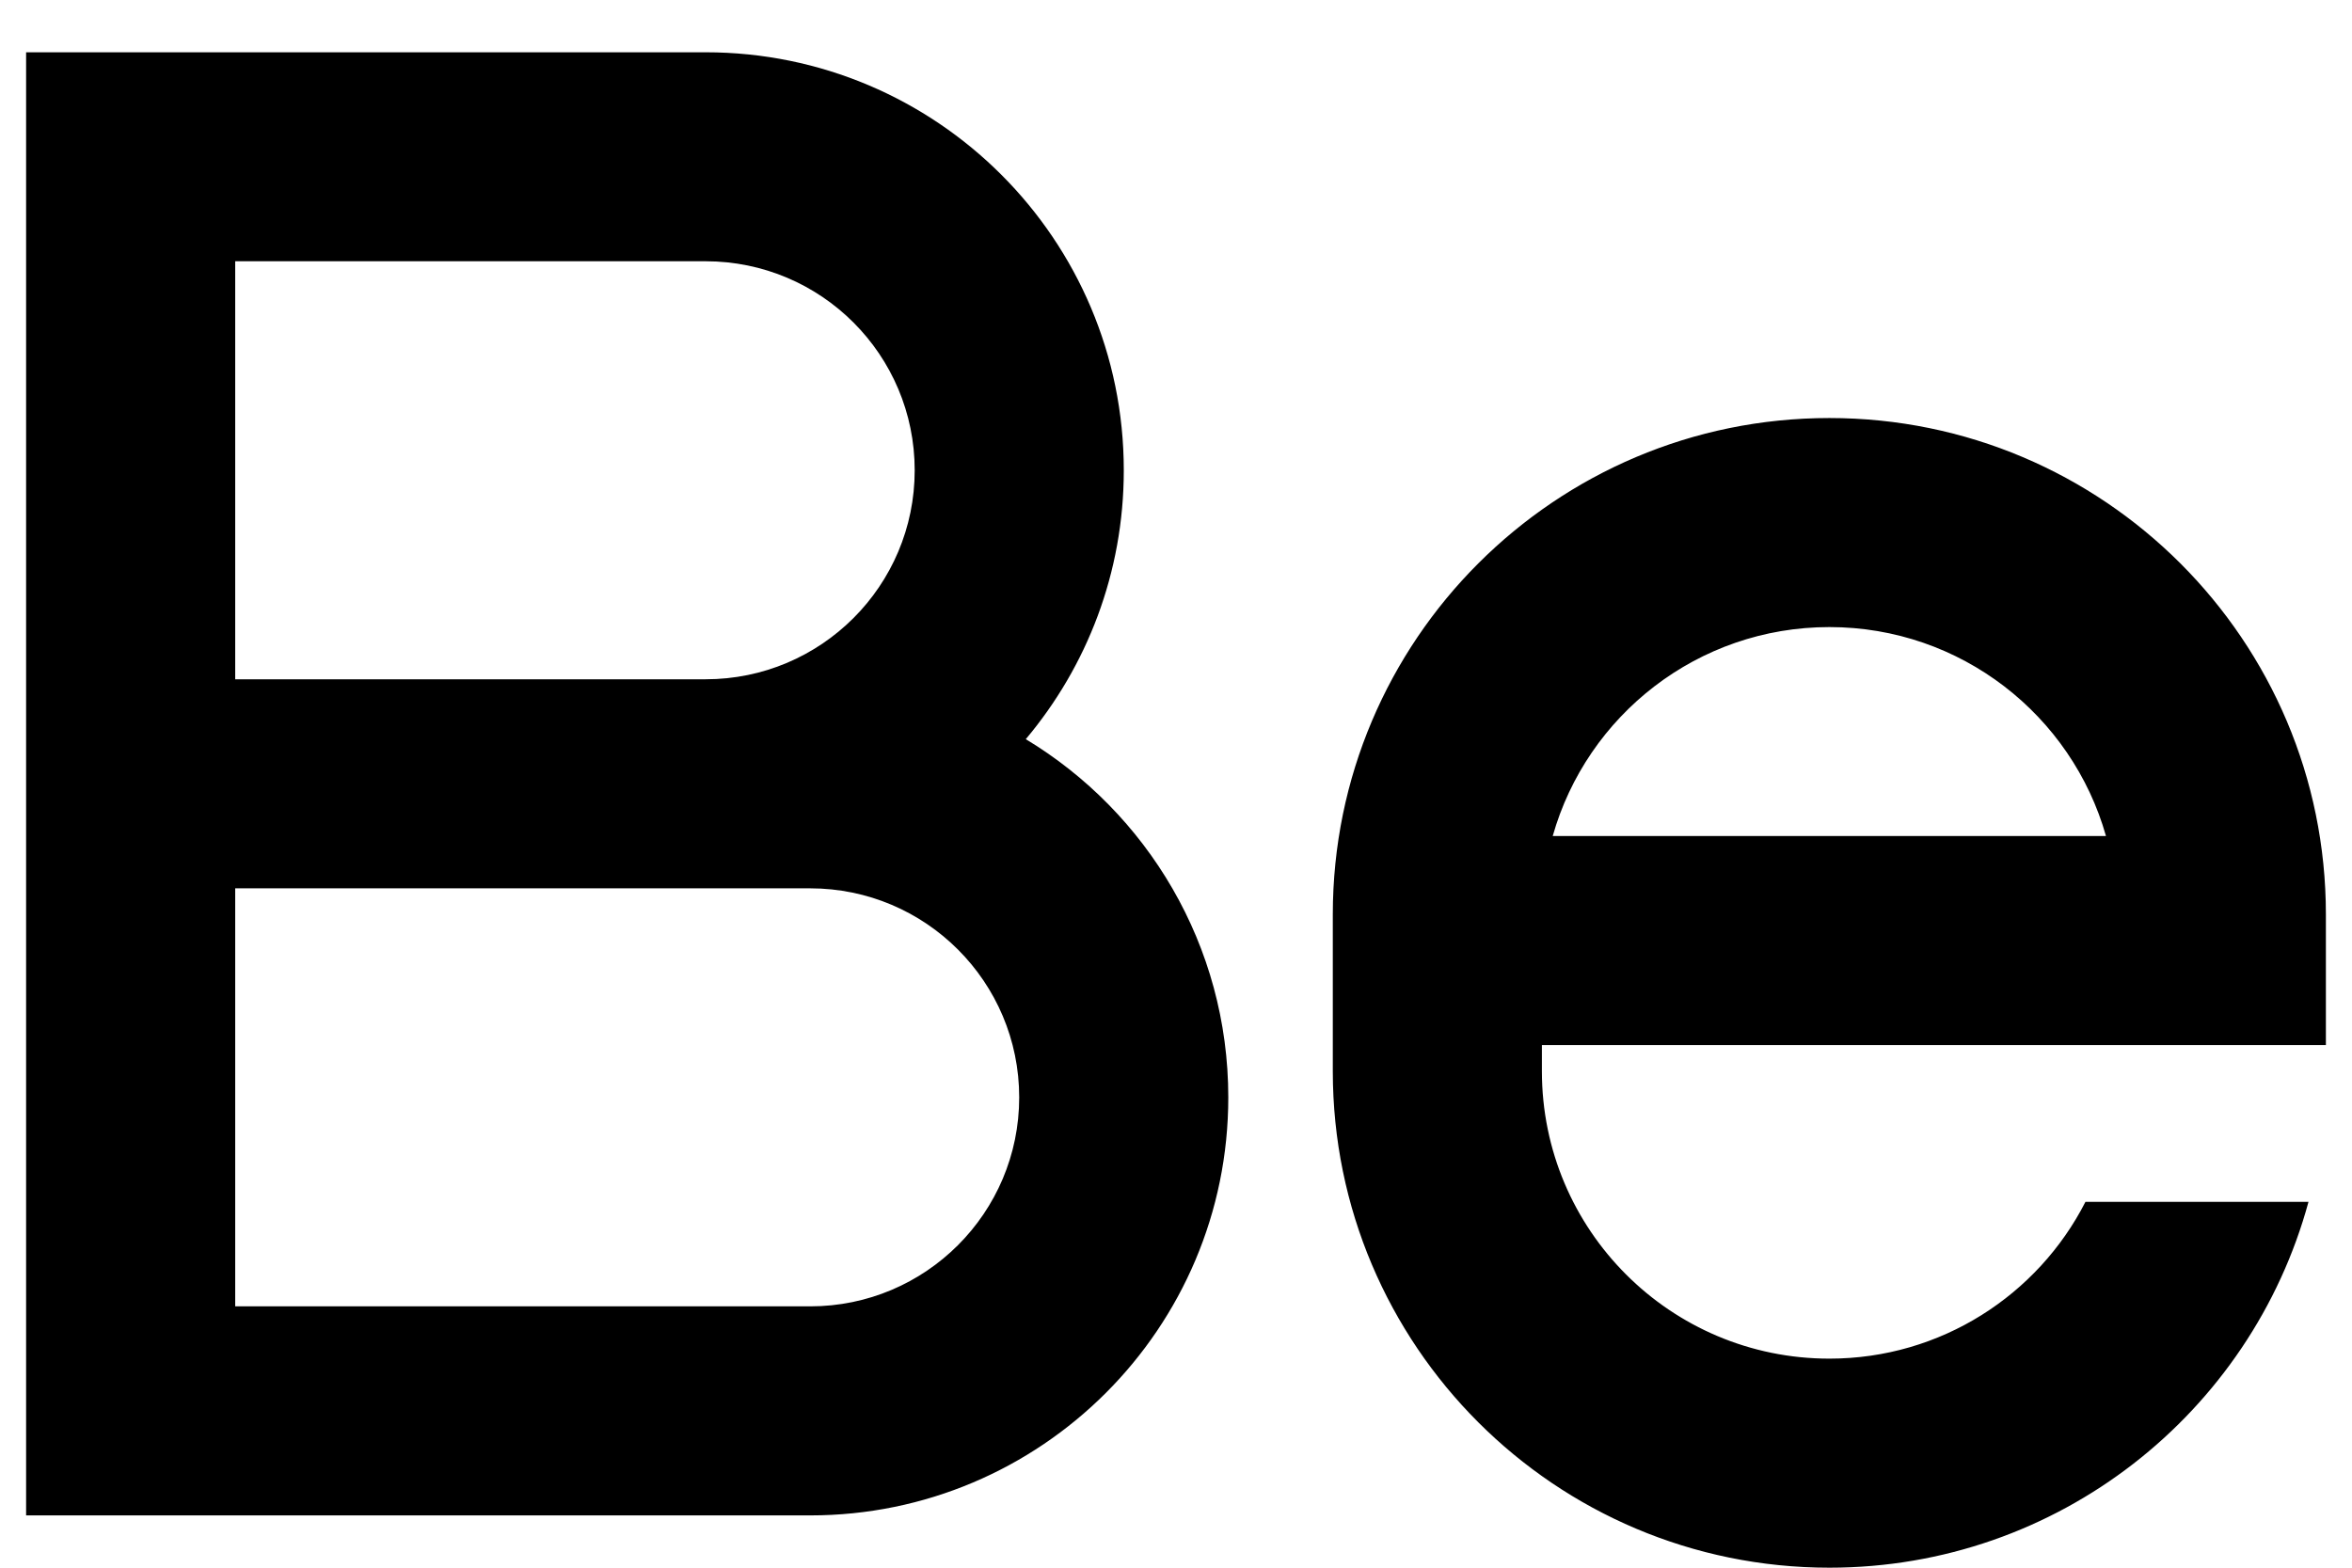 <svg width="30" height="20" viewBox="0 0 30 20" fill="none" xmlns="http://www.w3.org/2000/svg">
<path d="M9 8.666C10.473 8.666 11.667 7.473 11.667 6C11.667 4.527 10.473 3.333 9 3.333H3V8.666H9ZM10.334 11.333H3V16.666H10.334C11.806 16.666 13 15.473 13 14C13 12.527 11.806 11.333 10.334 11.333ZM13.084 9.43C14.632 10.363 15.667 12.061 15.667 14C15.667 16.945 13.279 19.333 10.334 19.333H0.333V0.667H9C11.946 0.667 14.334 3.054 14.334 6C14.334 7.306 13.864 8.502 13.084 9.43ZM29.667 13.333H19.667V13.666C19.667 15.692 21.308 17.333 23.334 17.333C24.758 17.333 25.994 16.52 26.6 15.333H29.445C28.714 18.022 26.254 20 23.334 20C19.836 20 17 17.164 17 13.666V11.666C17 8.169 19.836 5.333 23.334 5.333C26.831 5.333 29.667 8.169 29.667 11.666V13.333ZM26.862 10.666C26.427 9.127 25.012 8 23.334 8C21.655 8 20.24 9.127 19.805 10.666H26.862Z" fill="currentColor"/>
</svg>
